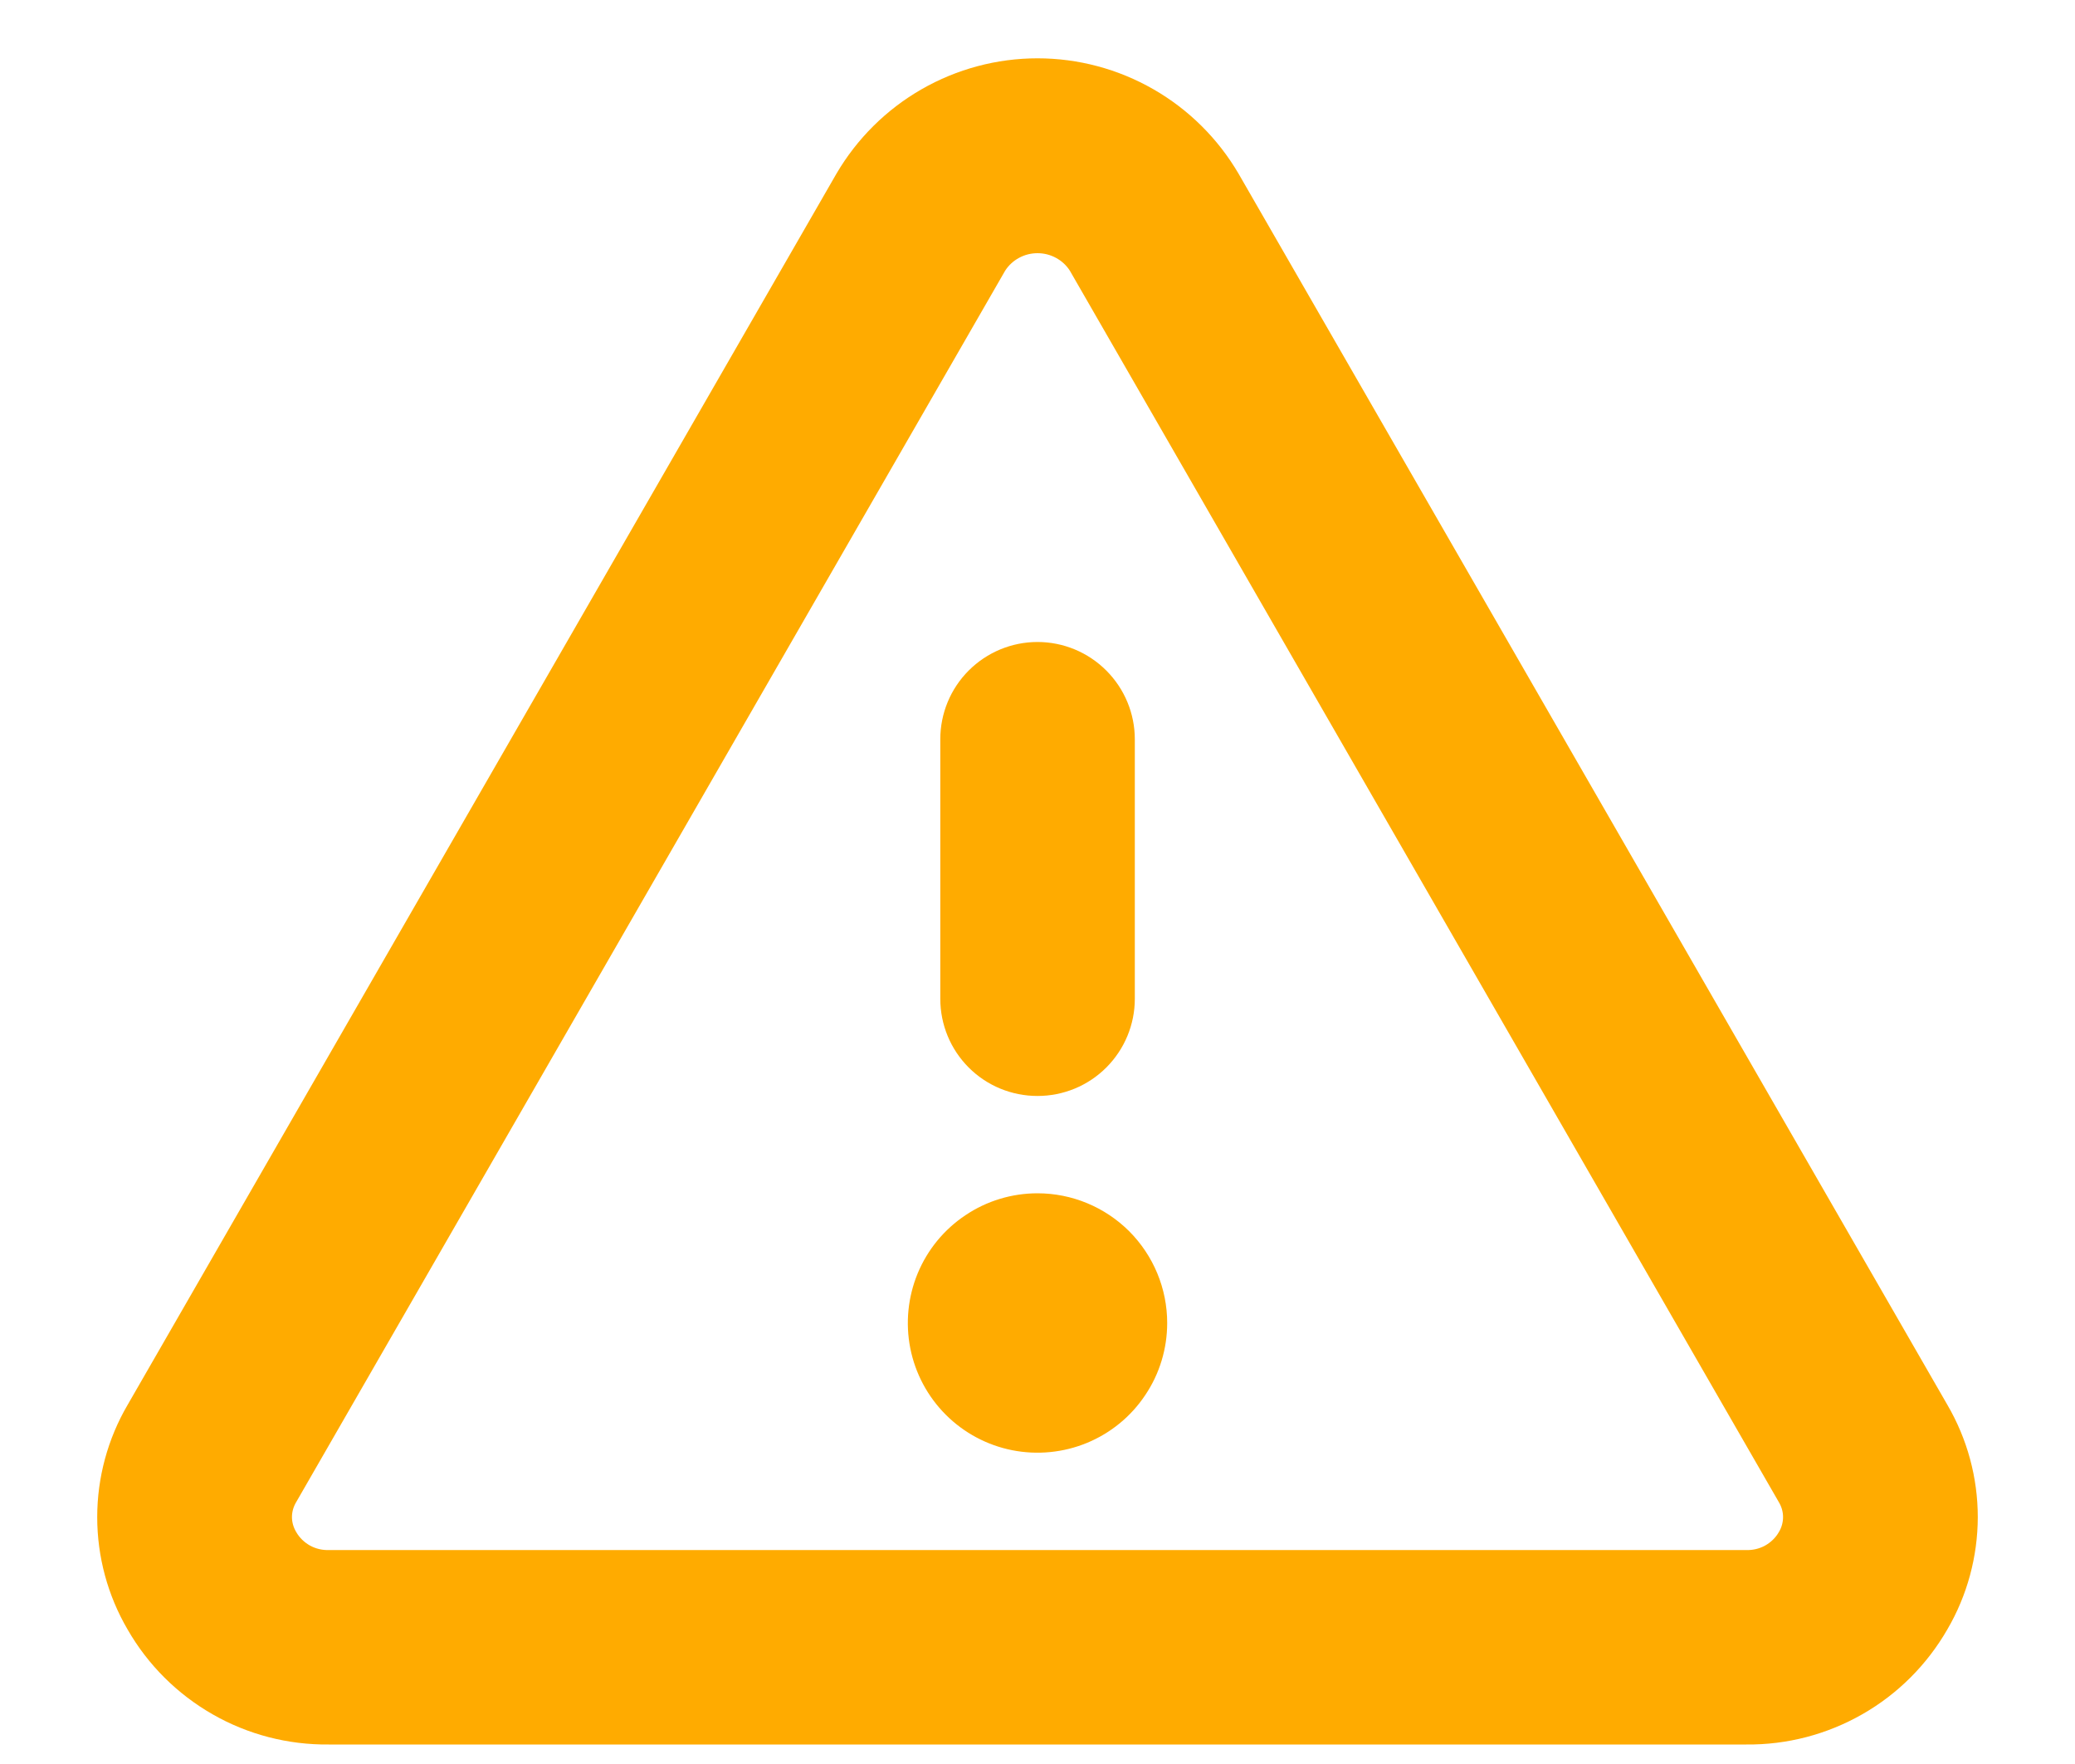 <svg width="20" height="17" viewBox="0 0 20 17" fill="none" xmlns="http://www.w3.org/2000/svg">
<path d="M18.77 13.539L11.938 1.674C11.74 1.336 11.457 1.055 11.117 0.86C10.777 0.665 10.392 0.562 10 0.562C9.608 0.562 9.223 0.665 8.883 0.86C8.543 1.055 8.26 1.336 8.062 1.674L1.23 13.539C1.038 13.867 0.937 14.241 0.937 14.621C0.937 15.002 1.038 15.376 1.23 15.704C1.425 16.044 1.708 16.326 2.049 16.521C2.389 16.716 2.776 16.816 3.168 16.812H16.832C17.224 16.816 17.61 16.715 17.951 16.52C18.291 16.326 18.573 16.044 18.769 15.704C18.961 15.376 19.062 15.002 19.063 14.622C19.063 14.241 18.962 13.868 18.77 13.539ZM17.145 14.766C17.114 14.82 17.068 14.864 17.013 14.895C16.958 14.925 16.896 14.94 16.833 14.938H3.168C3.105 14.94 3.043 14.925 2.988 14.895C2.933 14.864 2.887 14.82 2.856 14.766C2.829 14.722 2.814 14.671 2.814 14.62C2.814 14.569 2.829 14.518 2.856 14.474L9.688 2.609C9.721 2.557 9.768 2.514 9.822 2.485C9.877 2.455 9.938 2.44 10 2.44C10.062 2.44 10.123 2.455 10.178 2.485C10.232 2.514 10.279 2.557 10.312 2.609L17.144 14.474C17.171 14.518 17.186 14.568 17.186 14.62C17.186 14.671 17.172 14.722 17.145 14.766ZM9.063 9.625V7.125C9.063 6.876 9.161 6.638 9.337 6.462C9.513 6.286 9.751 6.187 10 6.187C10.249 6.187 10.487 6.286 10.663 6.462C10.839 6.638 10.938 6.876 10.938 7.125V9.625C10.938 9.874 10.839 10.112 10.663 10.288C10.487 10.464 10.249 10.562 10 10.562C9.751 10.562 9.513 10.464 9.337 10.288C9.161 10.112 9.063 9.874 9.063 9.625ZM11.25 12.75C11.25 12.997 11.177 13.239 11.039 13.444C10.902 13.65 10.707 13.81 10.478 13.905C10.25 13.999 9.999 14.024 9.756 13.976C9.514 13.928 9.291 13.809 9.116 13.634C8.941 13.459 8.822 13.236 8.774 12.994C8.726 12.751 8.751 12.5 8.845 12.272C8.94 12.043 9.1 11.848 9.306 11.711C9.511 11.573 9.753 11.5 10 11.5C10.332 11.5 10.649 11.632 10.884 11.866C11.118 12.101 11.25 12.418 11.25 12.75Z" fill="#FFAB00"/>
</svg>
